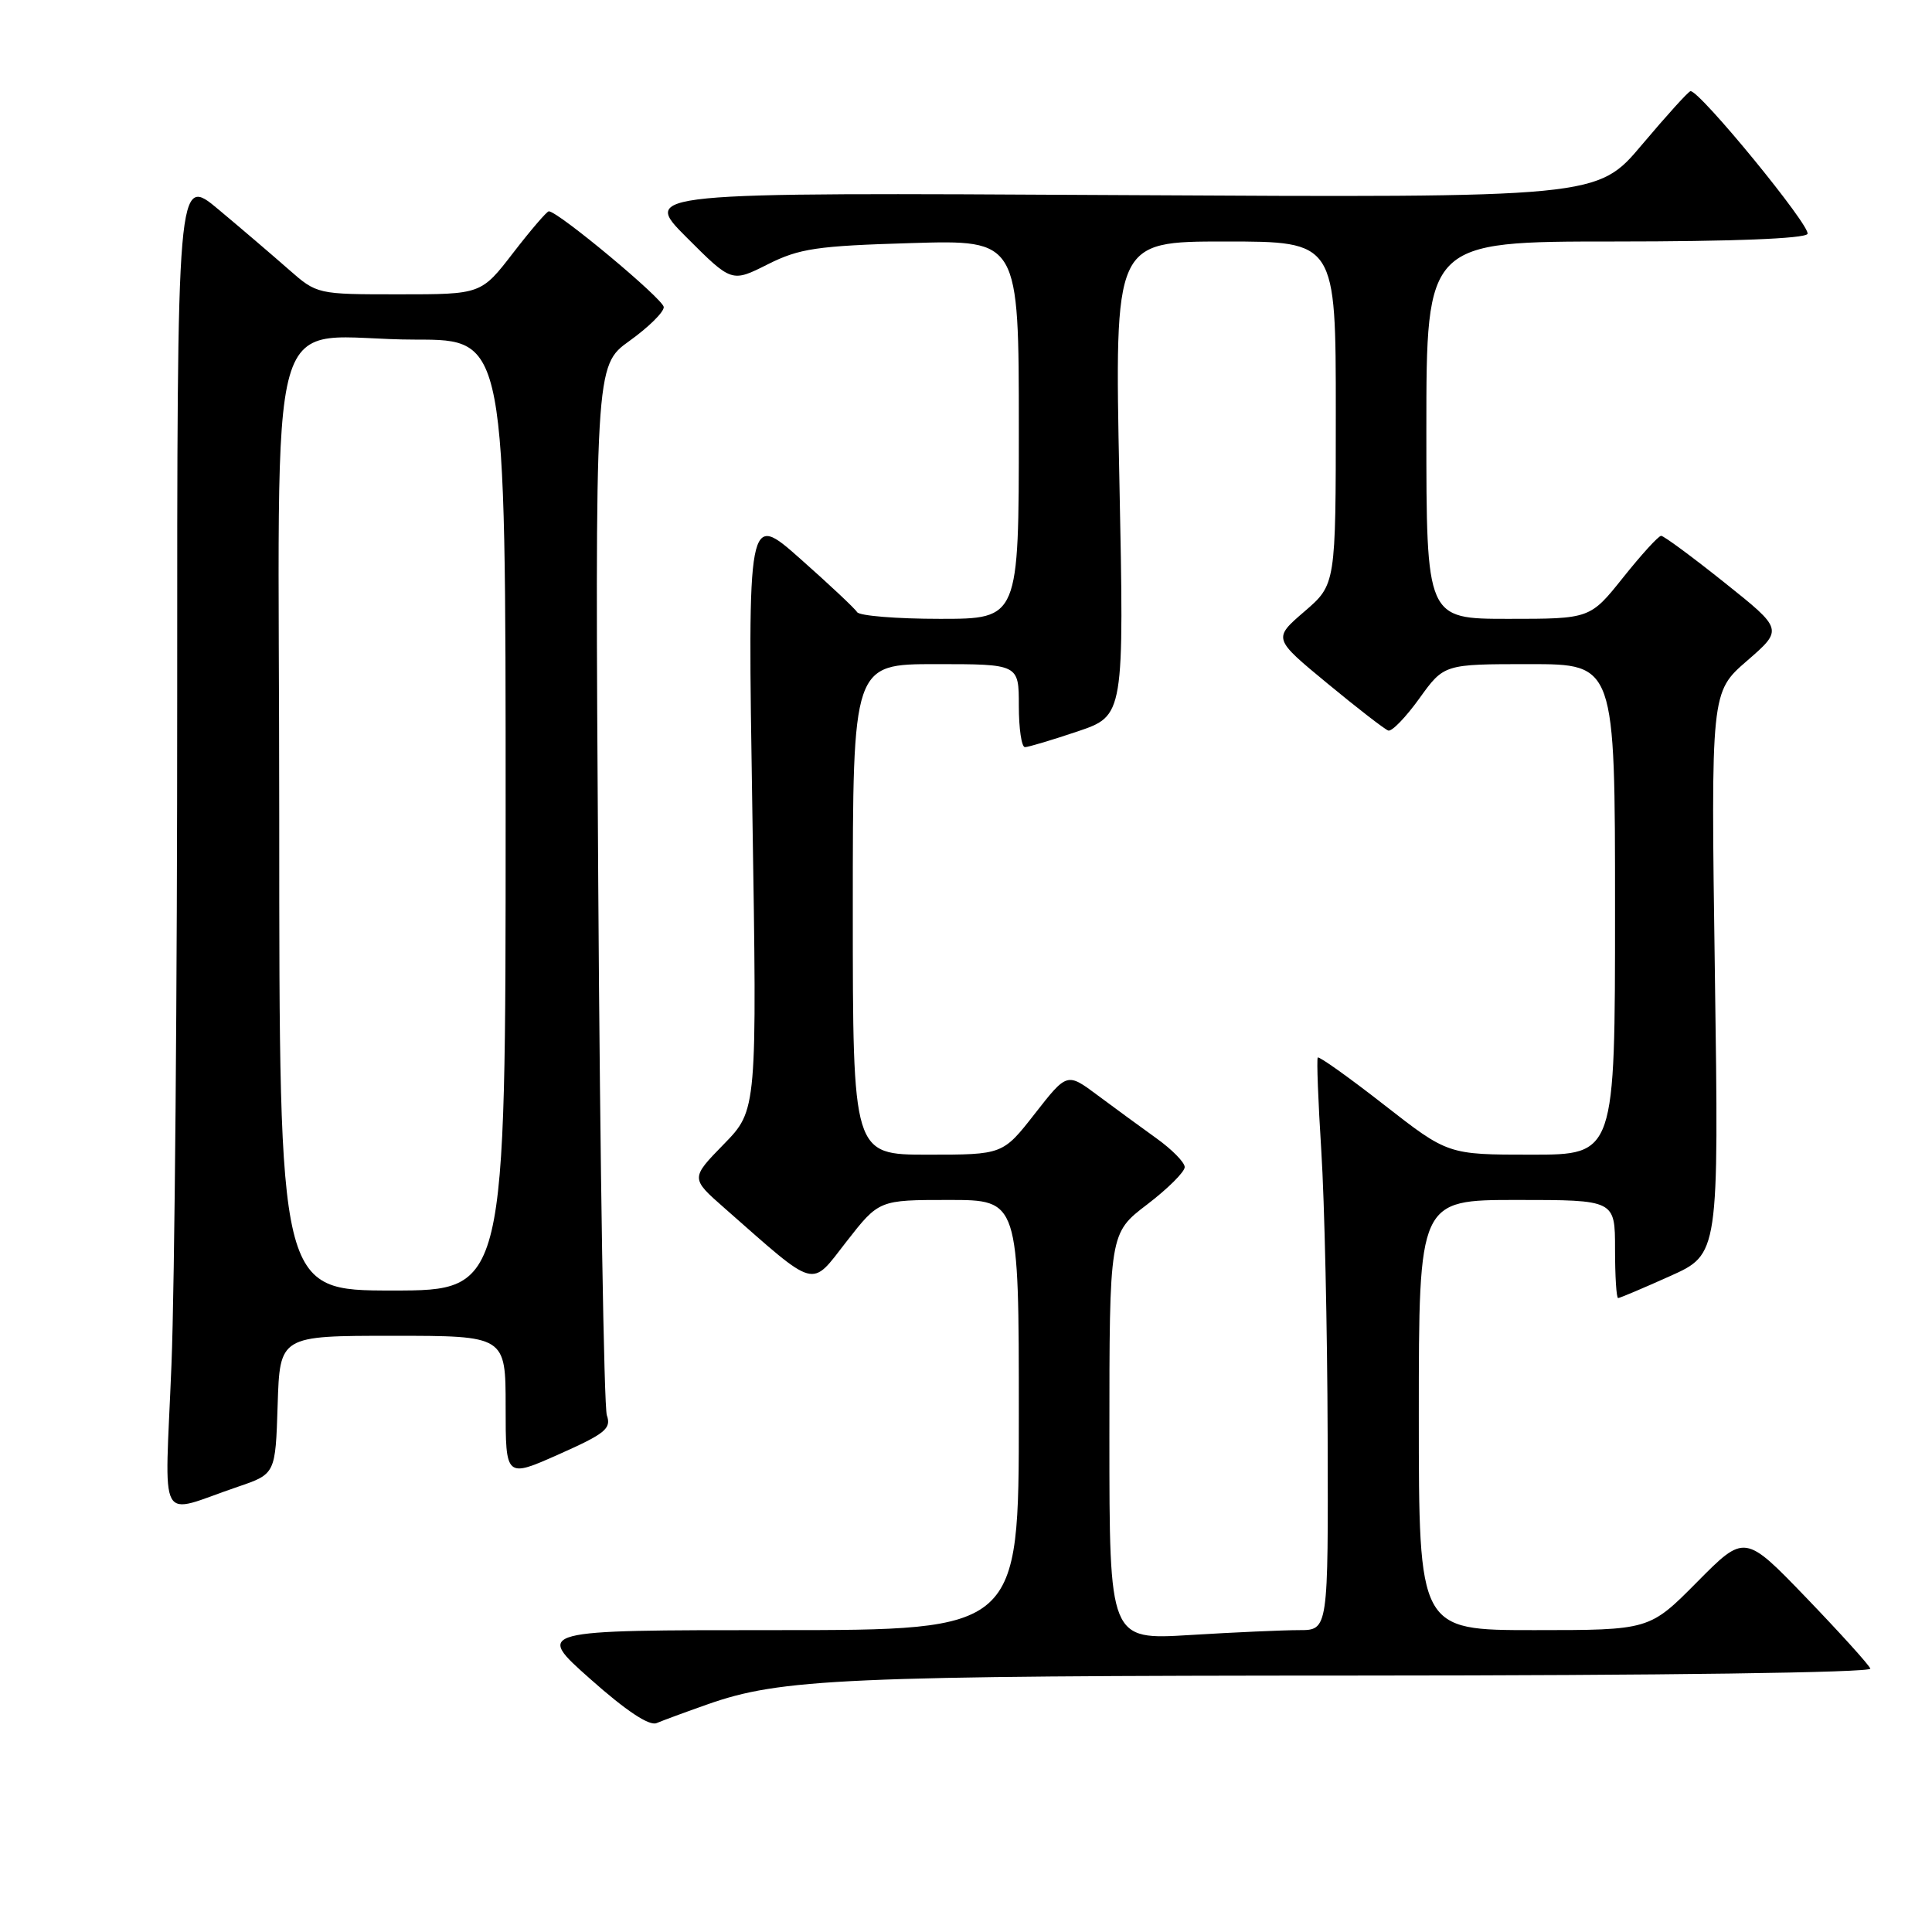 <?xml version="1.0" encoding="UTF-8" standalone="no"?>
<!DOCTYPE svg PUBLIC "-//W3C//DTD SVG 1.1//EN" "http://www.w3.org/Graphics/SVG/1.1/DTD/svg11.dtd" >
<svg xmlns="http://www.w3.org/2000/svg" xmlns:xlink="http://www.w3.org/1999/xlink" version="1.1" viewBox="0 0 256 256">
 <g >
 <path fill="currentColor"
d=" M 93.71 225.85 C 103.43 222.41 111.70 222.04 180.33 222.02 C 220.29 222.01 248.03 221.63 247.83 221.10 C 247.65 220.60 243.83 216.38 239.35 211.72 C 231.19 203.25 231.19 203.25 224.88 209.62 C 218.56 216.00 218.56 216.00 203.28 216.00 C 188.00 216.00 188.00 216.00 188.00 187.50 C 188.00 159.00 188.00 159.00 201.00 159.00 C 214.00 159.00 214.00 159.00 214.00 165.50 C 214.00 169.07 214.18 172.00 214.41 172.00 C 214.63 172.00 217.73 170.69 221.29 169.09 C 227.76 166.19 227.76 166.19 227.23 128.95 C 226.70 91.71 226.70 91.71 231.49 87.56 C 236.28 83.40 236.28 83.40 228.51 77.20 C 224.24 73.79 220.46 71.00 220.11 71.00 C 219.76 71.00 217.50 73.48 215.09 76.50 C 210.70 82.00 210.70 82.00 199.85 82.00 C 189.00 82.00 189.00 82.00 189.00 57.00 C 189.00 32.00 189.00 32.00 213.94 32.00 C 229.48 32.00 239.11 31.62 239.50 31.00 C 240.06 30.10 225.19 11.94 224.00 12.08 C 223.72 12.11 220.84 15.30 217.58 19.16 C 211.66 26.20 211.66 26.20 148.34 25.85 C 85.02 25.50 85.02 25.50 90.98 31.46 C 96.95 37.43 96.95 37.43 101.72 35.03 C 105.92 32.92 108.22 32.58 120.75 32.21 C 135.00 31.78 135.00 31.78 135.00 56.89 C 135.00 82.00 135.00 82.00 124.56 82.00 C 118.82 82.00 113.87 81.60 113.57 81.11 C 113.27 80.62 109.88 77.44 106.04 74.04 C 99.06 67.85 99.06 67.85 99.69 107.47 C 100.32 147.09 100.32 147.09 95.91 151.61 C 91.50 156.13 91.50 156.13 96.00 160.08 C 108.41 170.99 107.34 170.70 112.16 164.52 C 116.47 159.00 116.47 159.00 125.74 159.00 C 135.00 159.00 135.00 159.00 135.00 187.50 C 135.00 216.00 135.00 216.00 102.96 216.00 C 70.91 216.00 70.91 216.00 78.21 222.47 C 82.94 226.68 86.03 228.73 87.00 228.32 C 87.83 227.97 90.84 226.86 93.71 225.85 Z  M 31.50 197.01 C 36.50 195.31 36.50 195.31 36.79 186.16 C 37.08 177.00 37.08 177.00 52.04 177.00 C 67.00 177.00 67.00 177.00 67.00 186.42 C 67.00 195.84 67.00 195.84 74.06 192.70 C 80.19 189.97 81.03 189.30 80.41 187.53 C 80.03 186.41 79.51 154.67 79.27 116.98 C 78.83 48.46 78.83 48.46 83.41 45.17 C 85.94 43.36 87.98 41.34 87.95 40.69 C 87.91 39.64 73.95 28.00 72.72 28.00 C 72.46 28.00 70.33 30.48 68.00 33.50 C 63.76 39.00 63.76 39.00 52.88 39.00 C 42.01 39.00 42.01 39.00 38.25 35.70 C 36.19 33.89 32.02 30.32 28.98 27.78 C 23.47 23.16 23.47 23.16 23.48 92.33 C 23.49 130.37 23.15 170.20 22.72 180.83 C 21.84 202.79 20.69 200.68 31.50 197.01 Z  M 147.00 190.36 C 147.00 163.41 147.00 163.41 152.00 159.60 C 154.75 157.50 156.99 155.27 156.98 154.64 C 156.97 154.01 155.28 152.30 153.23 150.83 C 151.18 149.36 147.67 146.79 145.44 145.13 C 141.39 142.11 141.39 142.11 137.13 147.56 C 132.88 153.00 132.88 153.00 122.94 153.00 C 113.00 153.00 113.00 153.00 113.00 120.50 C 113.00 88.00 113.00 88.00 124.00 88.00 C 135.00 88.00 135.00 88.00 135.00 93.50 C 135.00 96.53 135.36 99.00 135.81 99.00 C 136.25 99.00 139.39 98.06 142.78 96.92 C 148.96 94.83 148.96 94.83 148.32 63.42 C 147.68 32.00 147.68 32.00 162.34 32.00 C 177.00 32.00 177.00 32.00 177.00 54.72 C 177.00 77.45 177.00 77.45 172.84 81.03 C 168.68 84.61 168.68 84.61 175.89 90.56 C 179.85 93.83 183.48 96.64 183.95 96.80 C 184.42 96.97 186.27 95.05 188.07 92.55 C 191.34 88.00 191.34 88.00 202.67 88.00 C 214.00 88.00 214.00 88.00 214.00 120.50 C 214.00 153.00 214.00 153.00 202.93 153.00 C 191.86 153.00 191.86 153.00 183.38 146.38 C 178.72 142.74 174.77 139.93 174.61 140.13 C 174.45 140.33 174.66 145.90 175.08 152.50 C 175.50 159.10 175.88 176.09 175.92 190.25 C 176.00 216.00 176.00 216.00 172.16 216.00 C 170.04 216.00 163.52 216.29 157.66 216.65 C 147.00 217.30 147.00 217.30 147.00 190.36 Z  M 37.00 108.63 C 37.00 36.65 34.62 45.00 55.12 45.00 C 67.00 45.00 67.00 45.00 67.00 108.00 C 67.00 171.00 67.00 171.00 52.00 171.00 C 37.00 171.00 37.00 171.00 37.00 108.63 Z "/>
</g>
</svg>